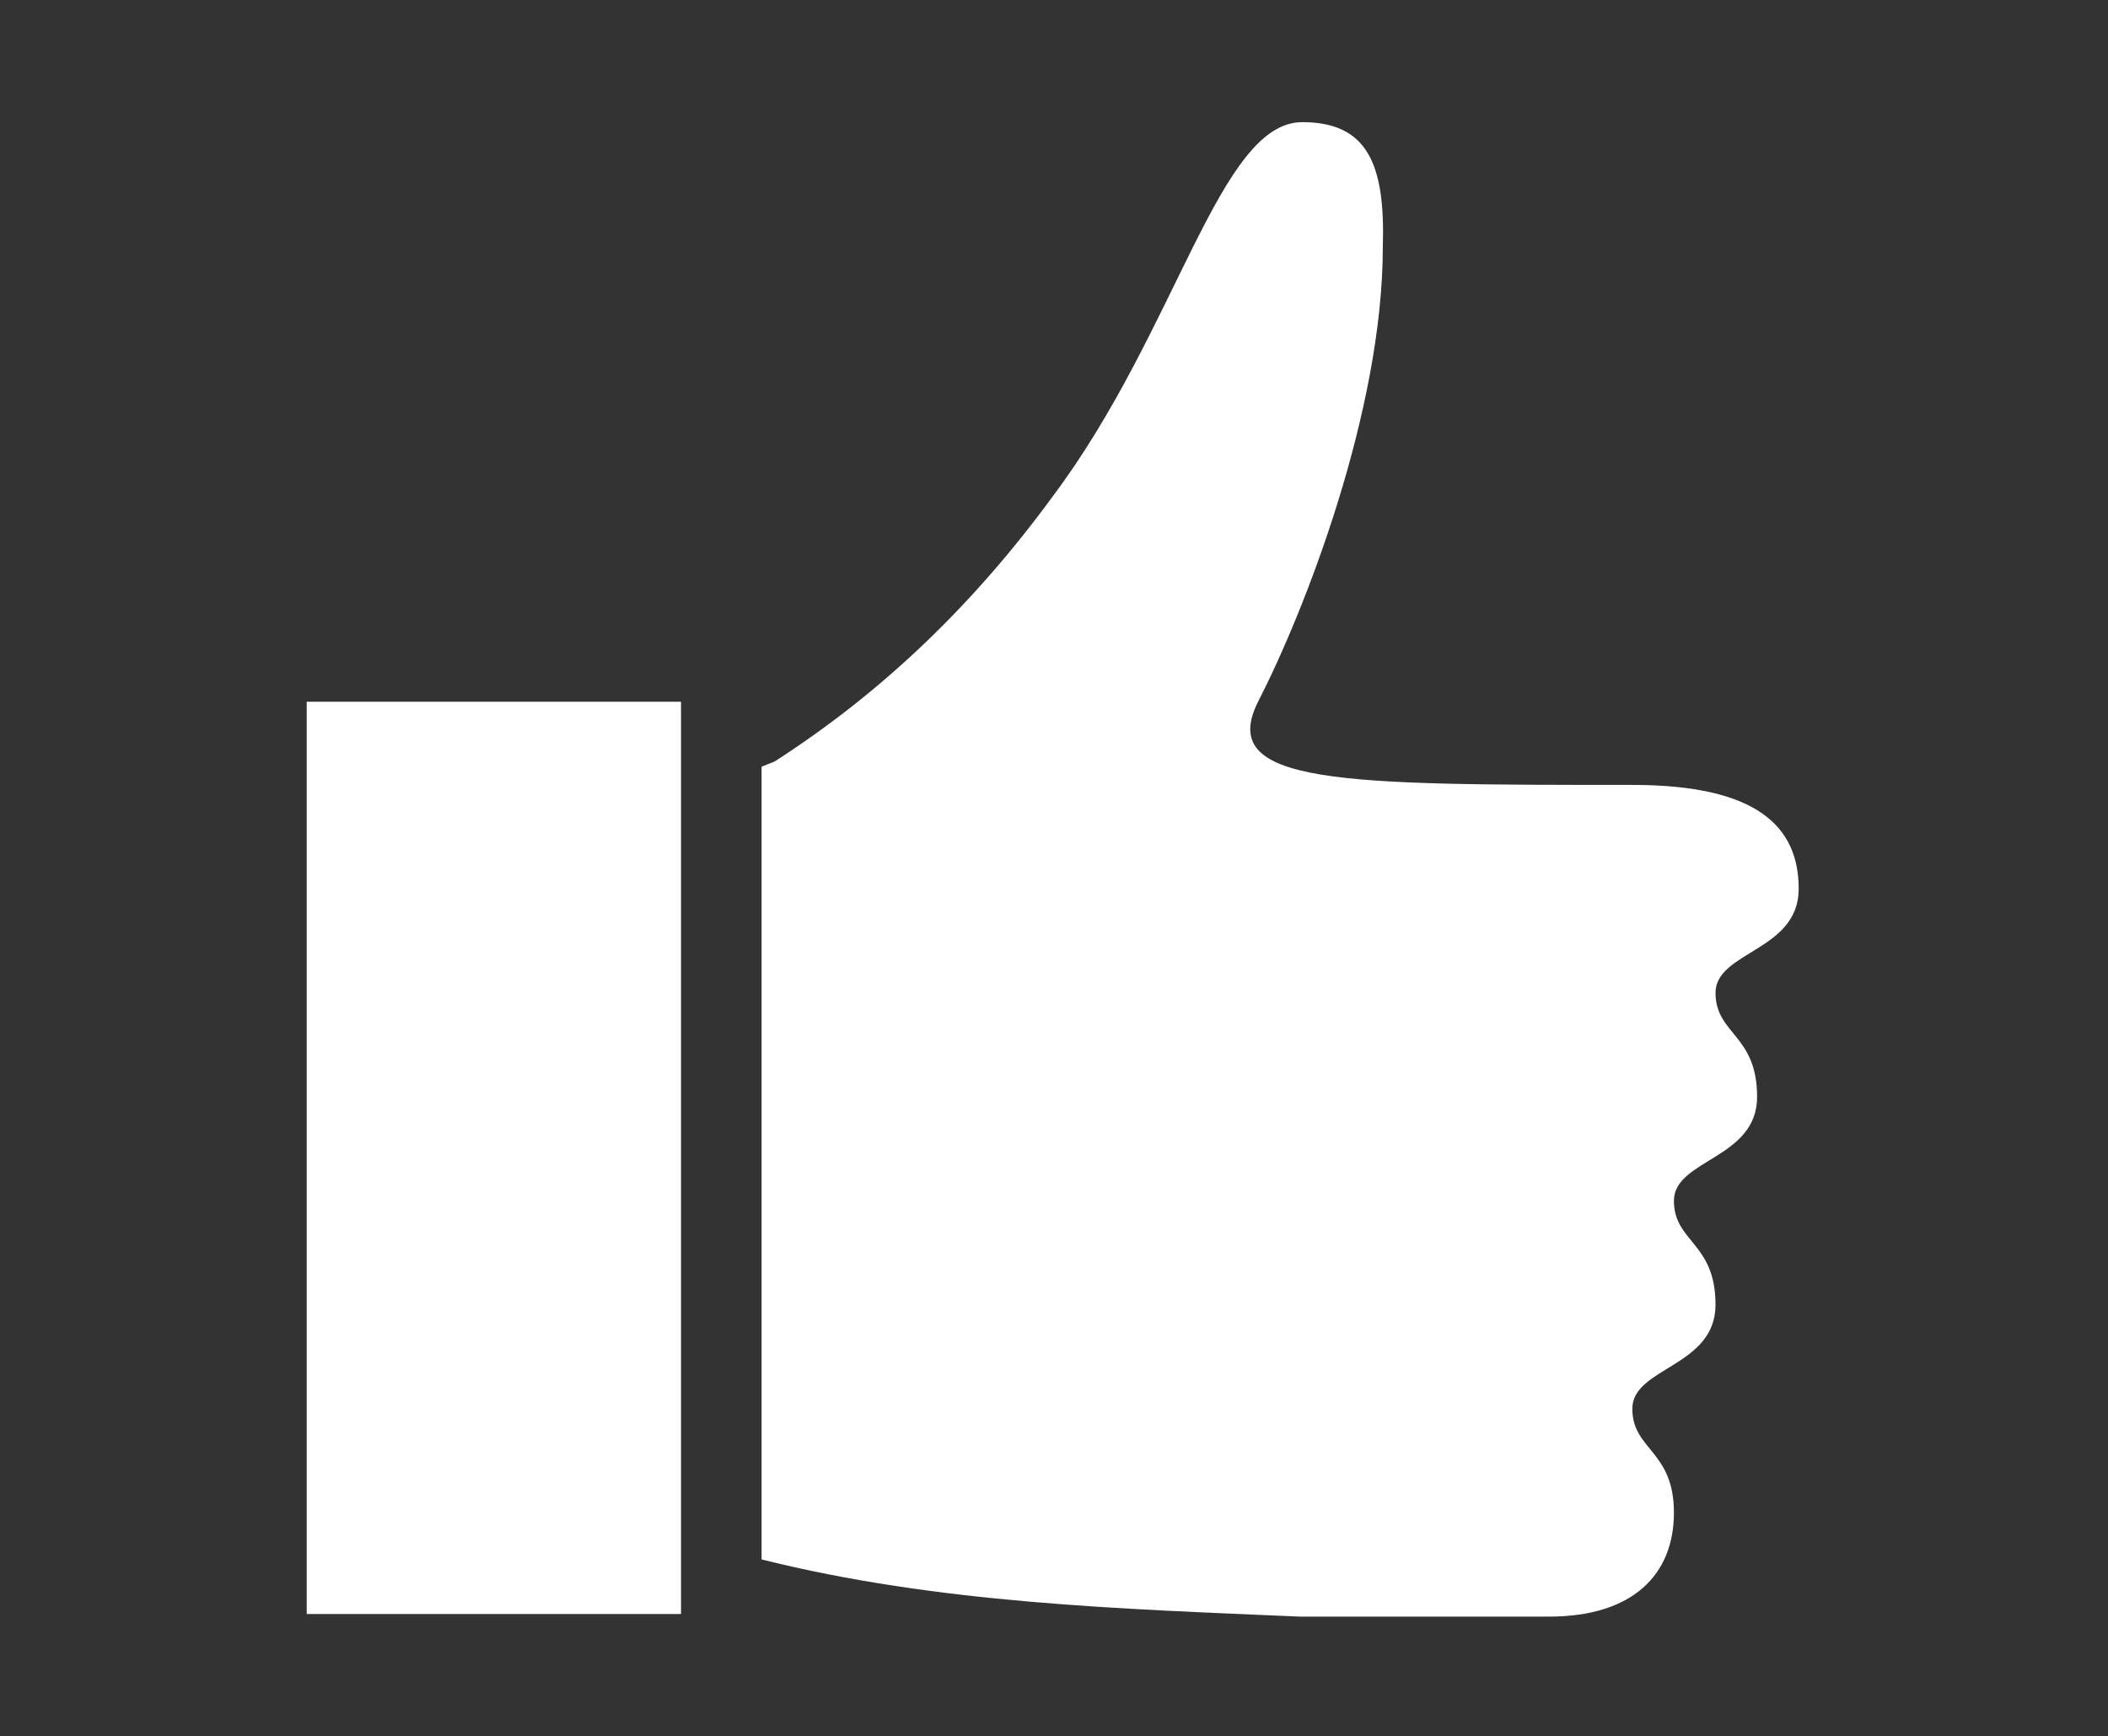 <?xml version="1.0" encoding="utf-8"?>
<!-- Generator: Adobe Illustrator 19.2.0, SVG Export Plug-In . SVG Version: 6.00 Build 0)  -->
<svg version="1.1" id="Layer_1" xmlns="http://www.w3.org/2000/svg" xmlns:xlink="http://www.w3.org/1999/xlink" x="0px" y="0px"
	 viewBox="0 0 81.1 66.8" style="enable-background:new 0 0 81.1 66.8;" xml:space="preserve">
<rect x="0" y="0" width="81.1" height="66.8" fill="#333333" stroke="none"/>
<style type="text/css">
	.st0{fill:#FFFFFF;}
</style>
<g>
	<rect x="11.8" y="27" class="st0" width="14.4" height="35.1"/>
	<path class="st0" d="M50.1,4.7c-3.2,0-4.8,8-9.6,14.4c-3,4.1-6.5,7.5-10.7,10.2l-0.5,0.2V60c6.8,1.7,13.8,1.9,20.7,2.2
		c0,0,6.4,0,9.6,0c3.2,0,4.8-1.6,4.8-4c0-2.4-1.6-2.4-1.6-4s3.2-1.6,3.2-4s-1.6-2.4-1.6-4c0-1.6,3.2-1.6,3.2-4s-1.6-2.4-1.6-4
		s3.2-1.6,3.2-4c0-2.4-1.6-4-6.4-4c-11.2,0-16,0-14.4-3.2c1.8-3.5,4.8-11.2,4.8-17.5C53.3,6.3,52.6,4.7,50.1,4.7z"/>
</g>
</svg>
